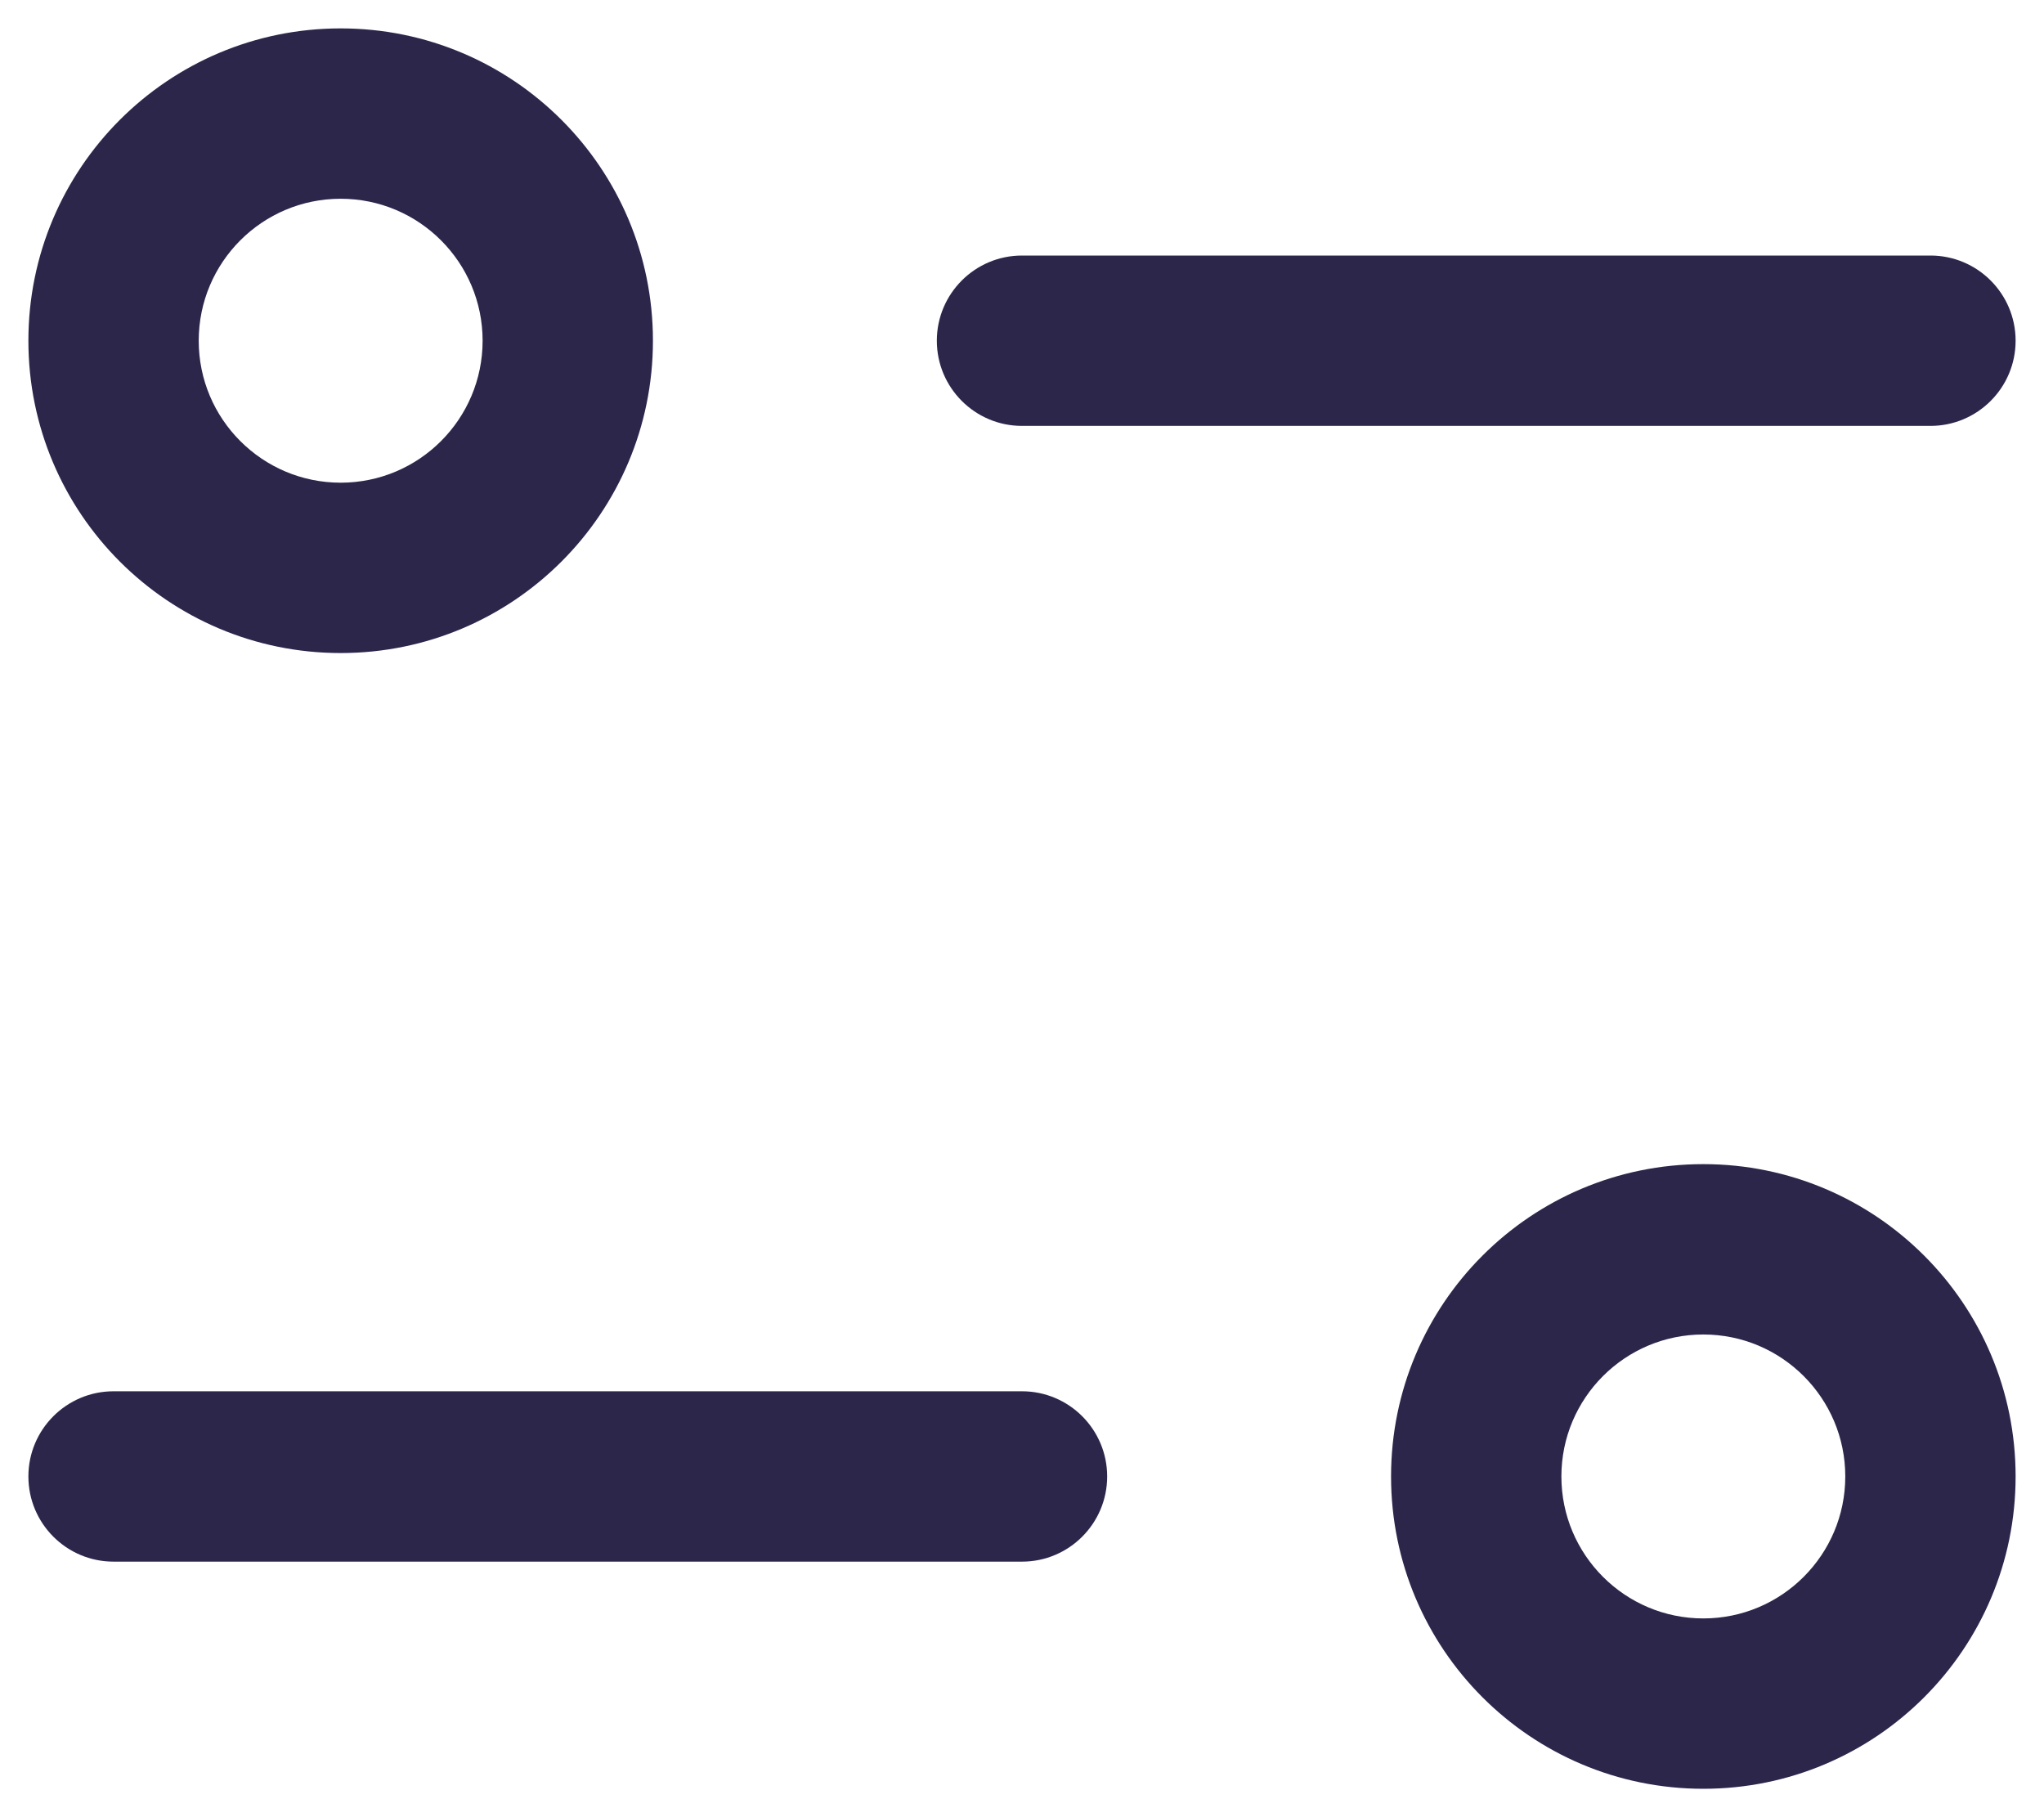 <svg width="18" height="16" viewBox="0 0 18 16" fill="none" xmlns="http://www.w3.org/2000/svg">
<path fill-rule="evenodd" clip-rule="evenodd" d="M3 0.25C1.481 0.25 0.25 1.481 0.25 3C0.25 4.519 1.481 5.75 3 5.75C4.519 5.75 5.75 4.519 5.75 3C5.75 1.481 4.519 0.25 3 0.25ZM1.75 3C1.75 2.31 2.31 1.75 3 1.75C3.69 1.75 4.25 2.31 4.25 3C4.25 3.69 3.69 4.25 3 4.25C2.31 4.25 1.75 3.69 1.75 3Z" fill="#2D264B"/>
<path d="M9 2.25C8.586 2.25 8.25 2.586 8.25 3C8.25 3.414 8.586 3.75 9 3.75L17 3.75C17.414 3.75 17.75 3.414 17.75 3C17.75 2.586 17.414 2.25 17 2.25L9 2.25Z" fill="#2D264B"/>
<path fill-rule="evenodd" clip-rule="evenodd" d="M15 10.25C13.481 10.25 12.25 11.481 12.25 13C12.25 14.519 13.481 15.75 15 15.75C16.519 15.75 17.75 14.519 17.75 13C17.75 11.481 16.519 10.25 15 10.25ZM13.75 13C13.75 12.31 14.31 11.75 15 11.75C15.69 11.75 16.25 12.31 16.25 13C16.25 13.69 15.69 14.25 15 14.25C14.31 14.25 13.75 13.69 13.75 13Z" fill="#2D264B"/>
<path d="M1 12.25C0.586 12.25 0.25 12.586 0.25 13C0.25 13.414 0.586 13.75 1 13.75L9 13.75C9.414 13.75 9.75 13.414 9.75 13C9.75 12.586 9.414 12.25 9 12.25L1 12.25Z" fill="#2D264B"/>
</svg>

